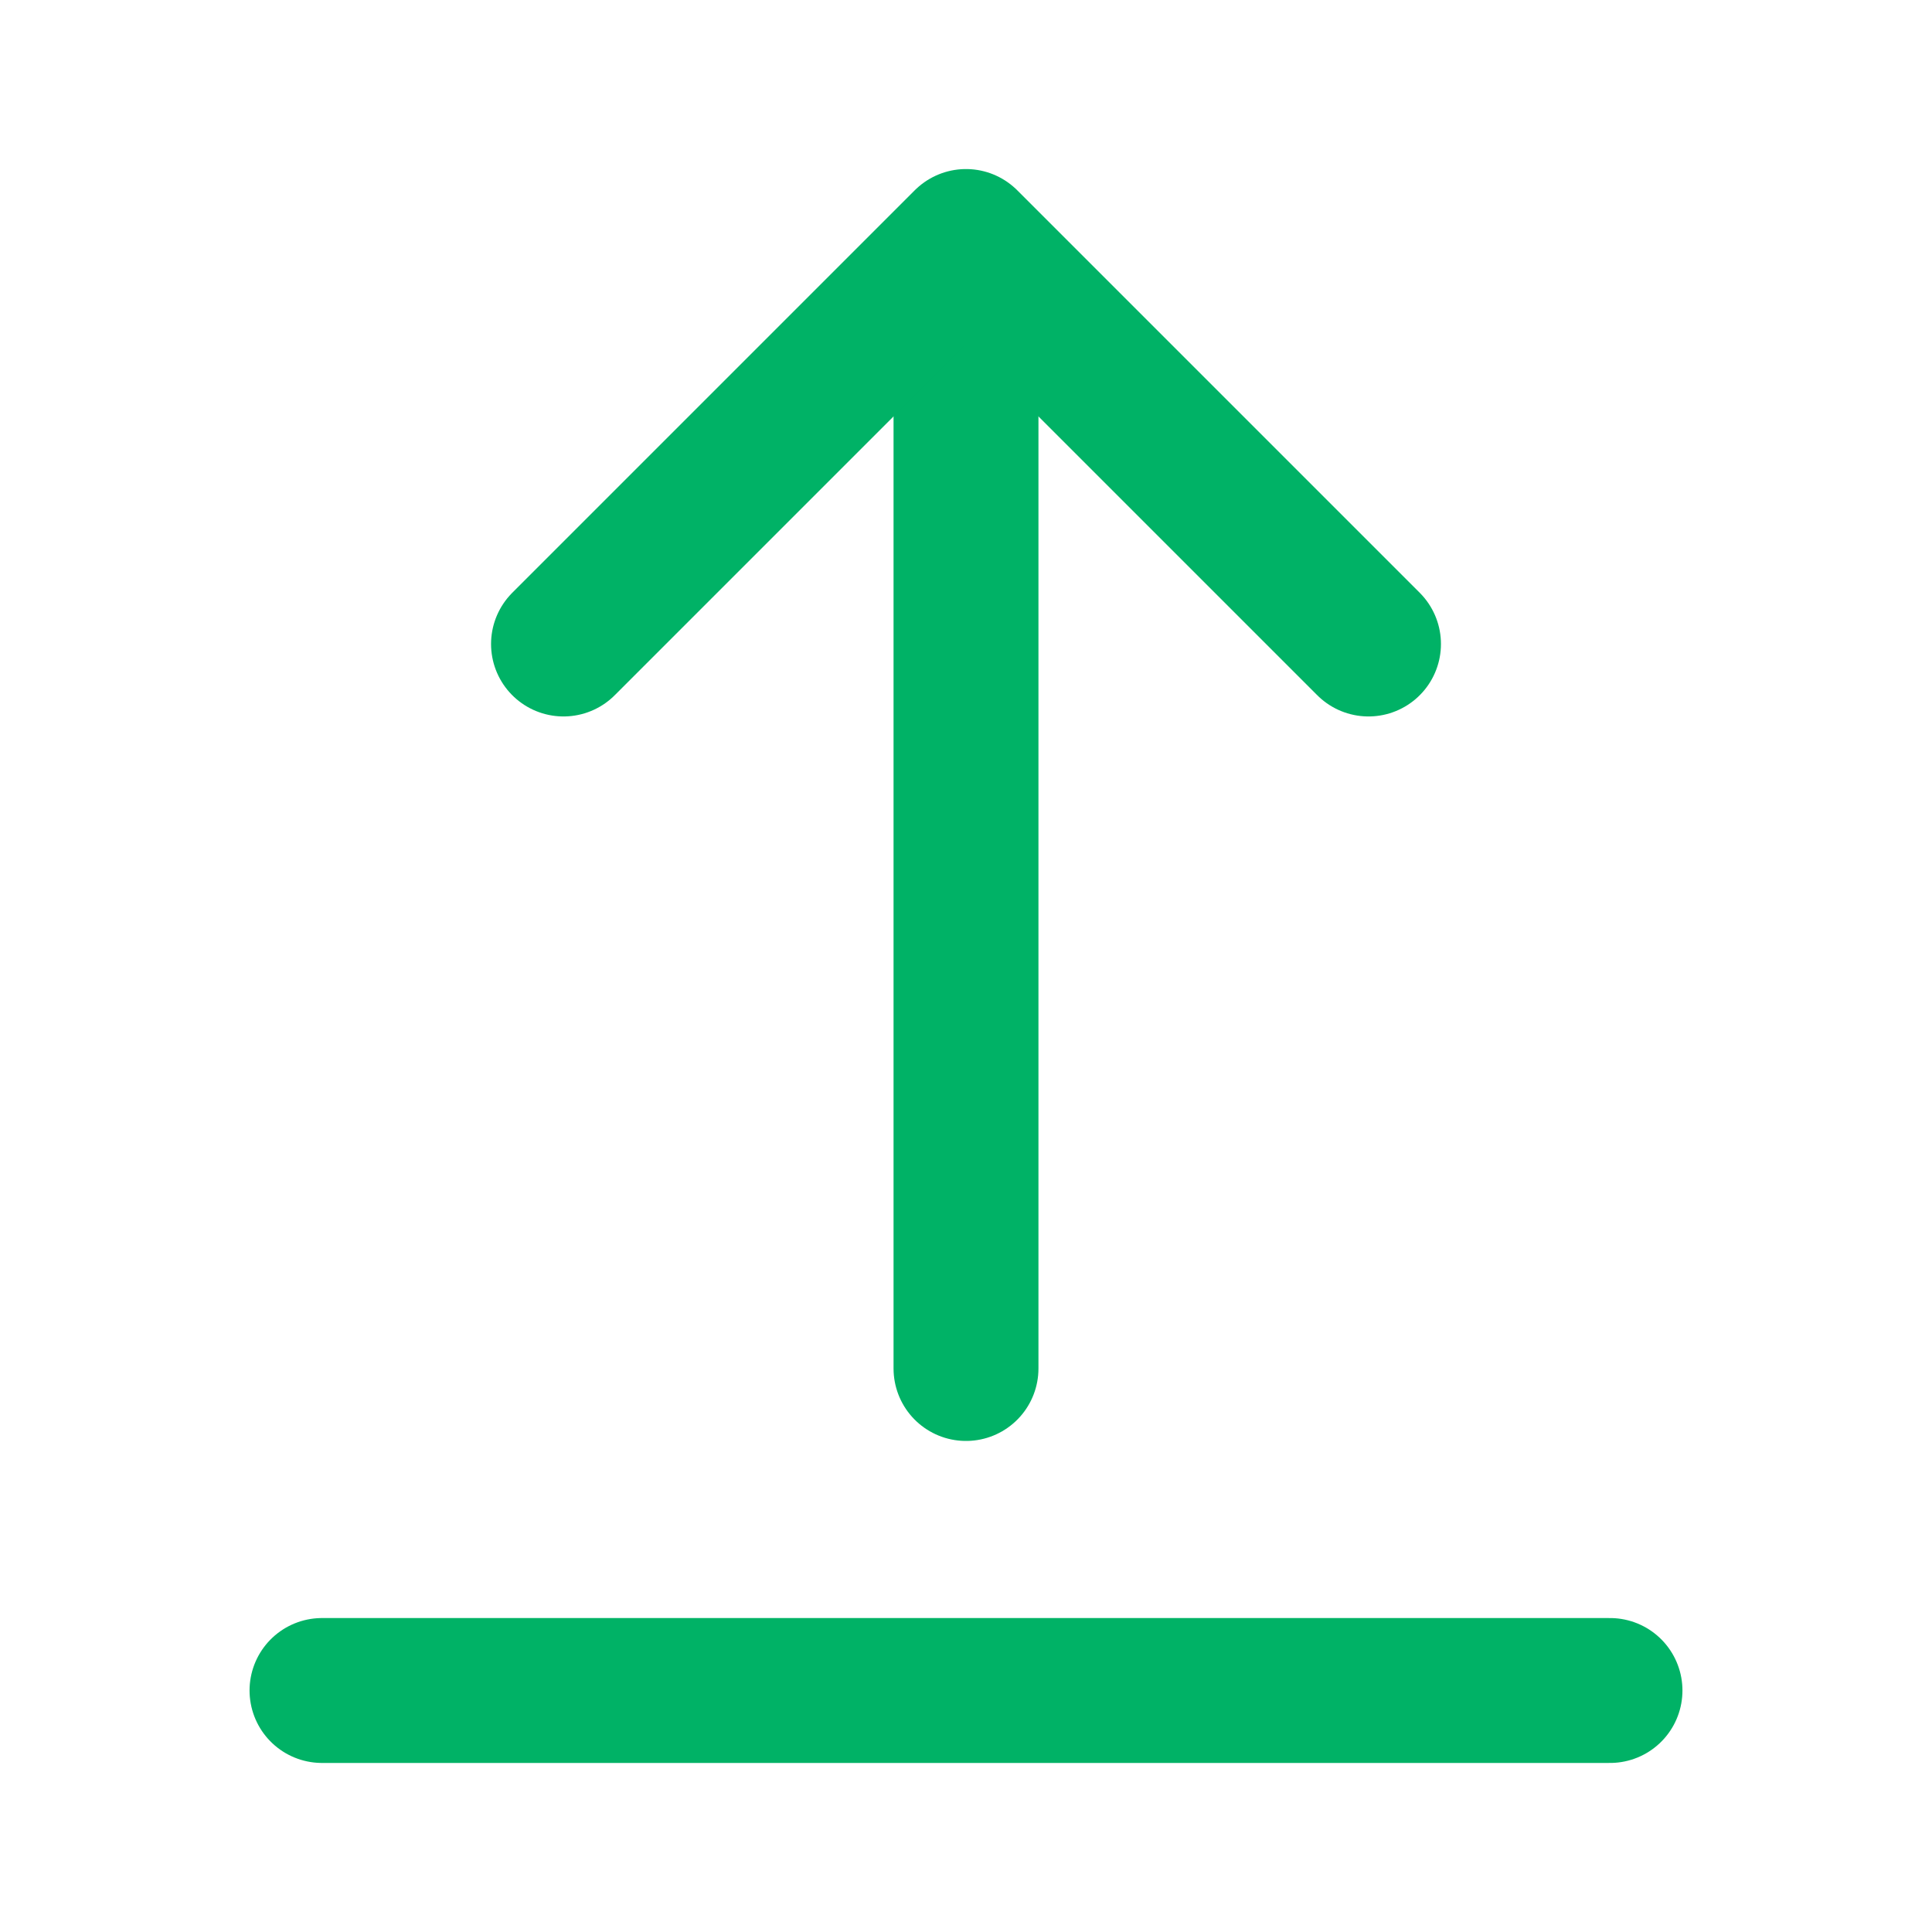 <svg role="img" xmlns="http://www.w3.org/2000/svg" width="48px" height="48px" viewBox="0 0 24 24"
    aria-labelledby="uploadIconTitle" stroke="#00B266" stroke-width="1.8" stroke-linecap="round" stroke-linejoin="round"
    fill="none" color="#2329D6">
    <title id="uploadIconTitle">Upload</title>
    <path d="M12,4 L12,17" />
    <polyline points="7 8 12 3 17 8" />
    <path d="M20,21 L4,21" />
</svg>